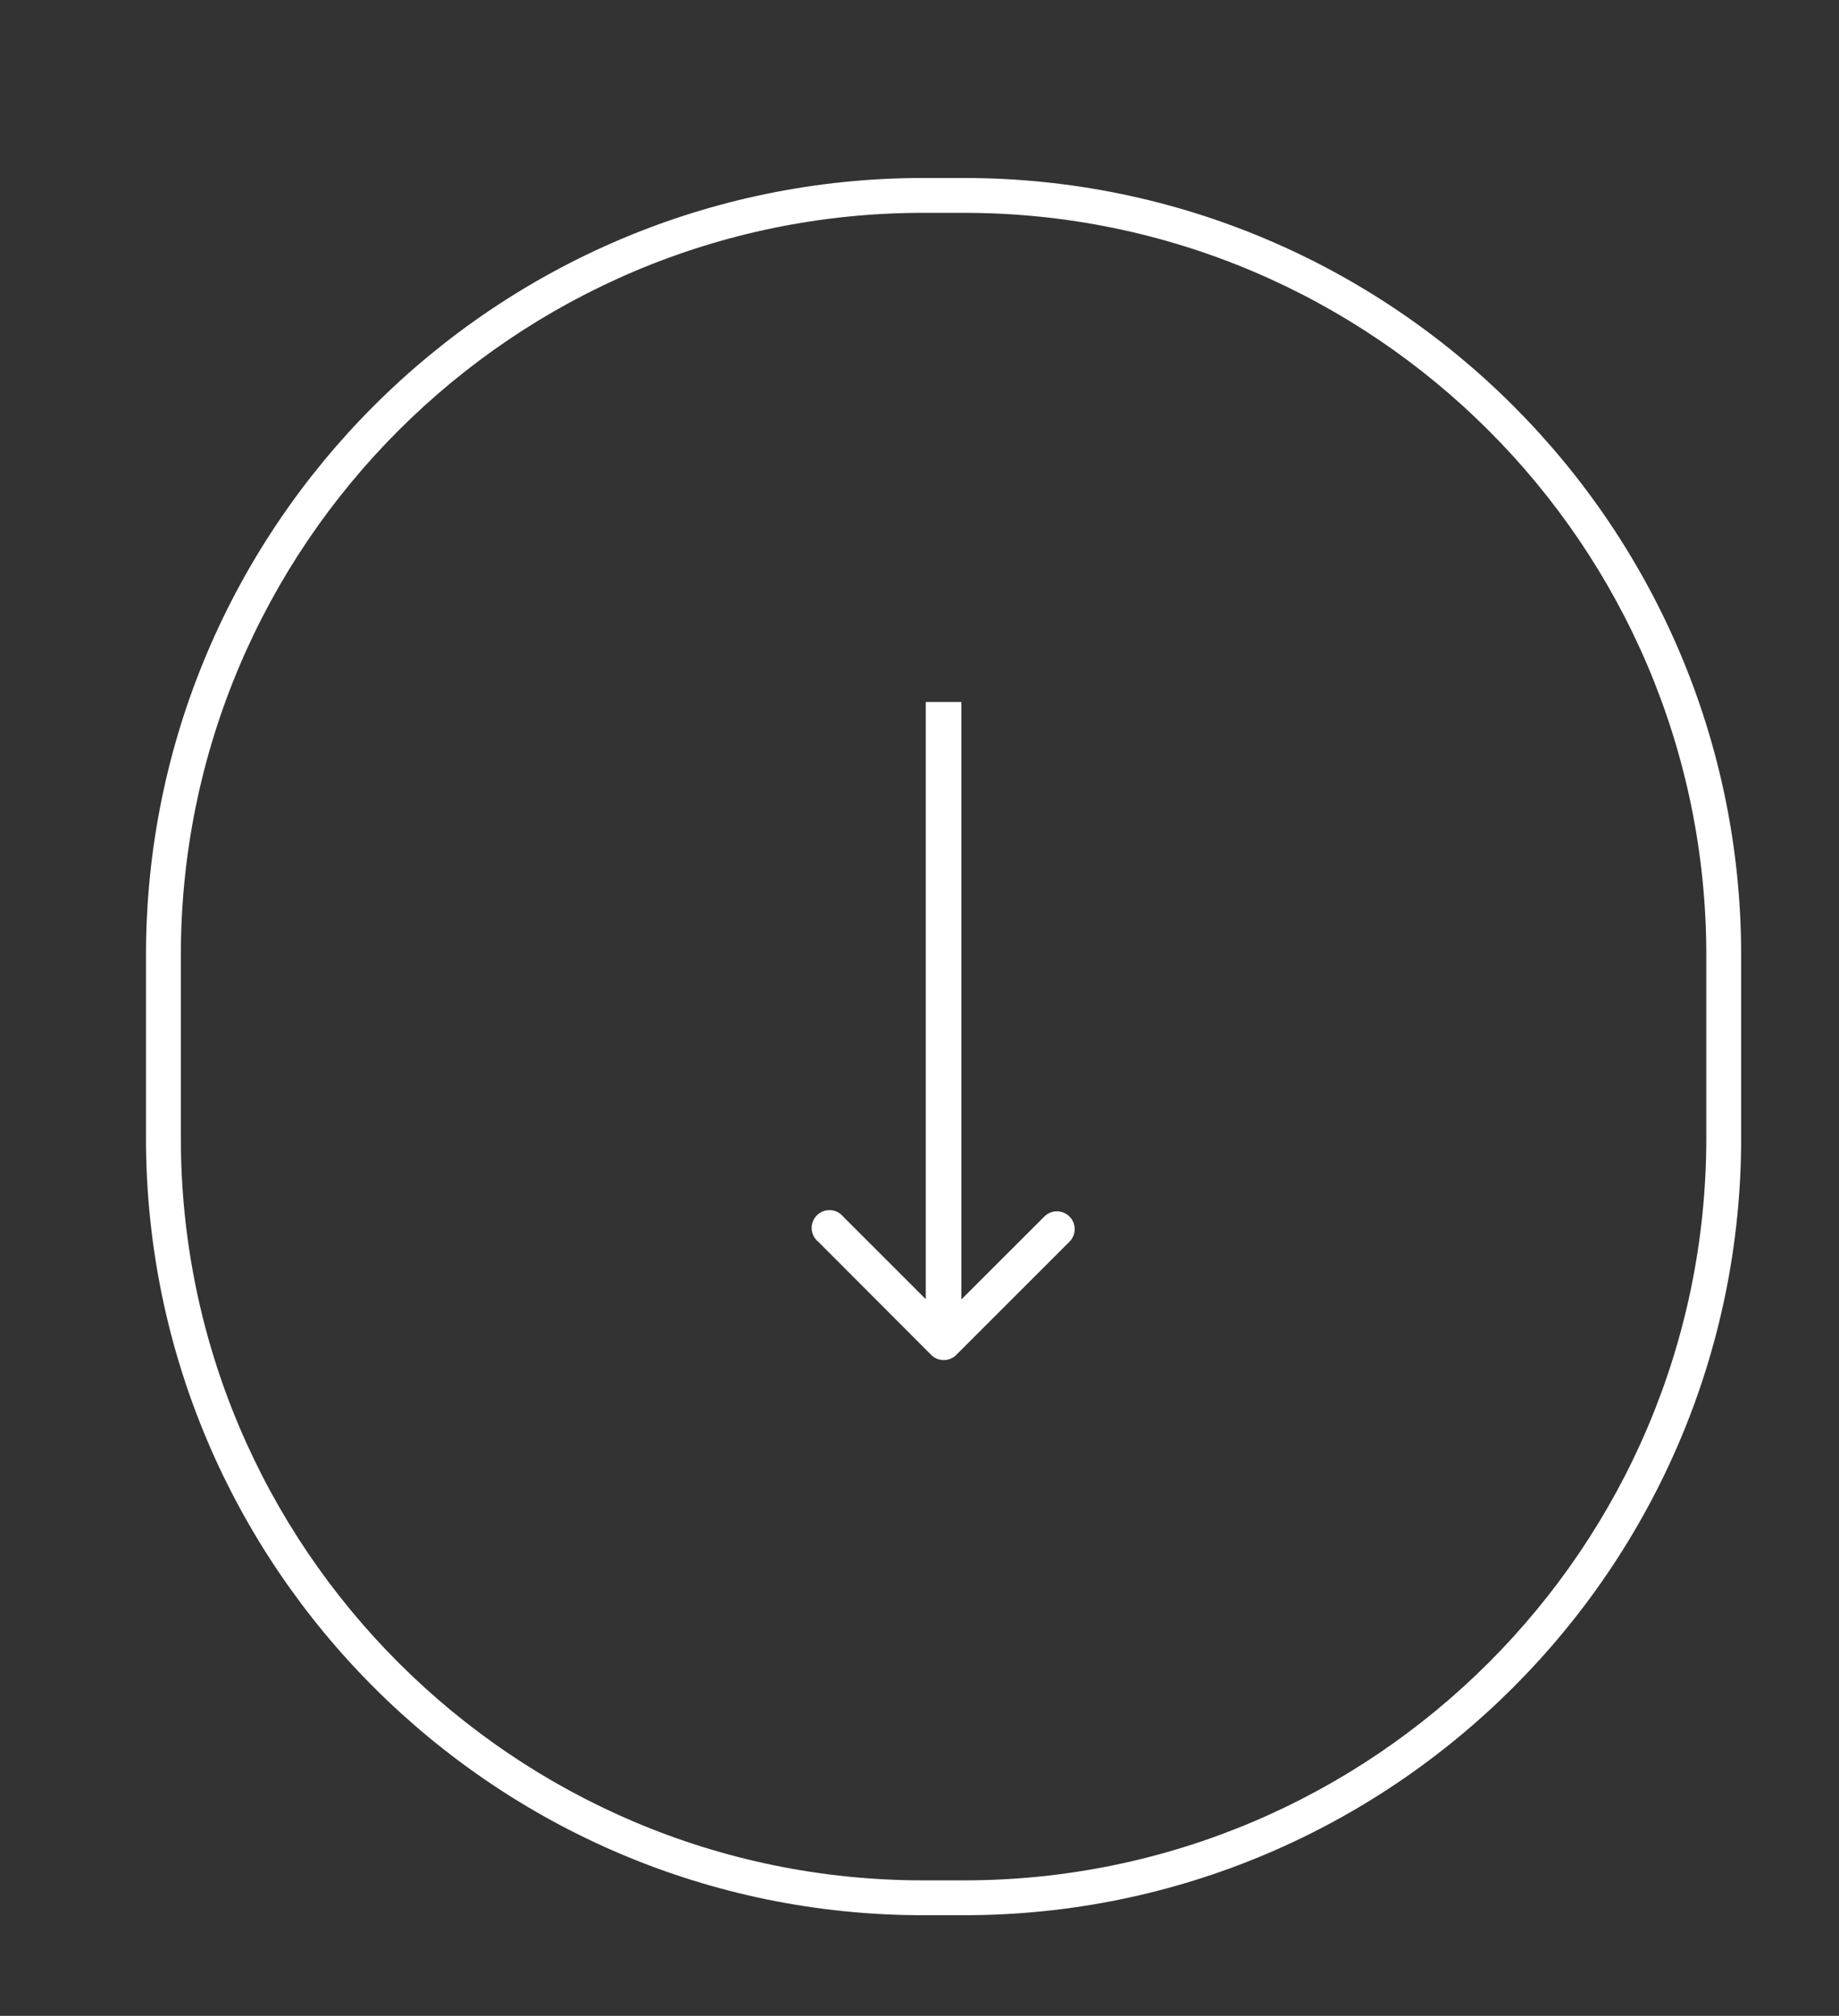 <svg id="Capa_1" data-name="Capa 1" xmlns="http://www.w3.org/2000/svg" viewBox="0 0 369.32 404.89"><rect x="0" y="0" width="369.32" height="404.89" fill="#333333" stroke="none"/><defs><style>.cls-1{fill:#fff;}</style></defs><title>arrow-1</title><path class="cls-1" d="M187,272.13a3.56,3.56,0,0,0,5.05,0l22.73-22.73a3.57,3.57,0,0,0-5.05-5.05l-20.21,20.2-20.2-20.2a3.57,3.57,0,1,0-5,5.05ZM185.92,141V269.61h7.15V141Z"/><path class="cls-1" d="M193.59,384.68H185.4c-86.06,0-156.08-70-156.08-156.08V191.82c0-86.06,70-156.07,156.08-156.07h8.19c86.06,0,156.08,70,156.08,156.07V228.6C349.67,314.66,279.65,384.68,193.59,384.68ZM185.4,42.75c-82.2,0-149.08,66.87-149.08,149.07V228.6c0,82.2,66.88,149.08,149.08,149.08h8.19c82.2,0,149.08-66.88,149.08-149.08V191.82c0-82.2-66.88-149.07-149.08-149.07Z"/></svg>